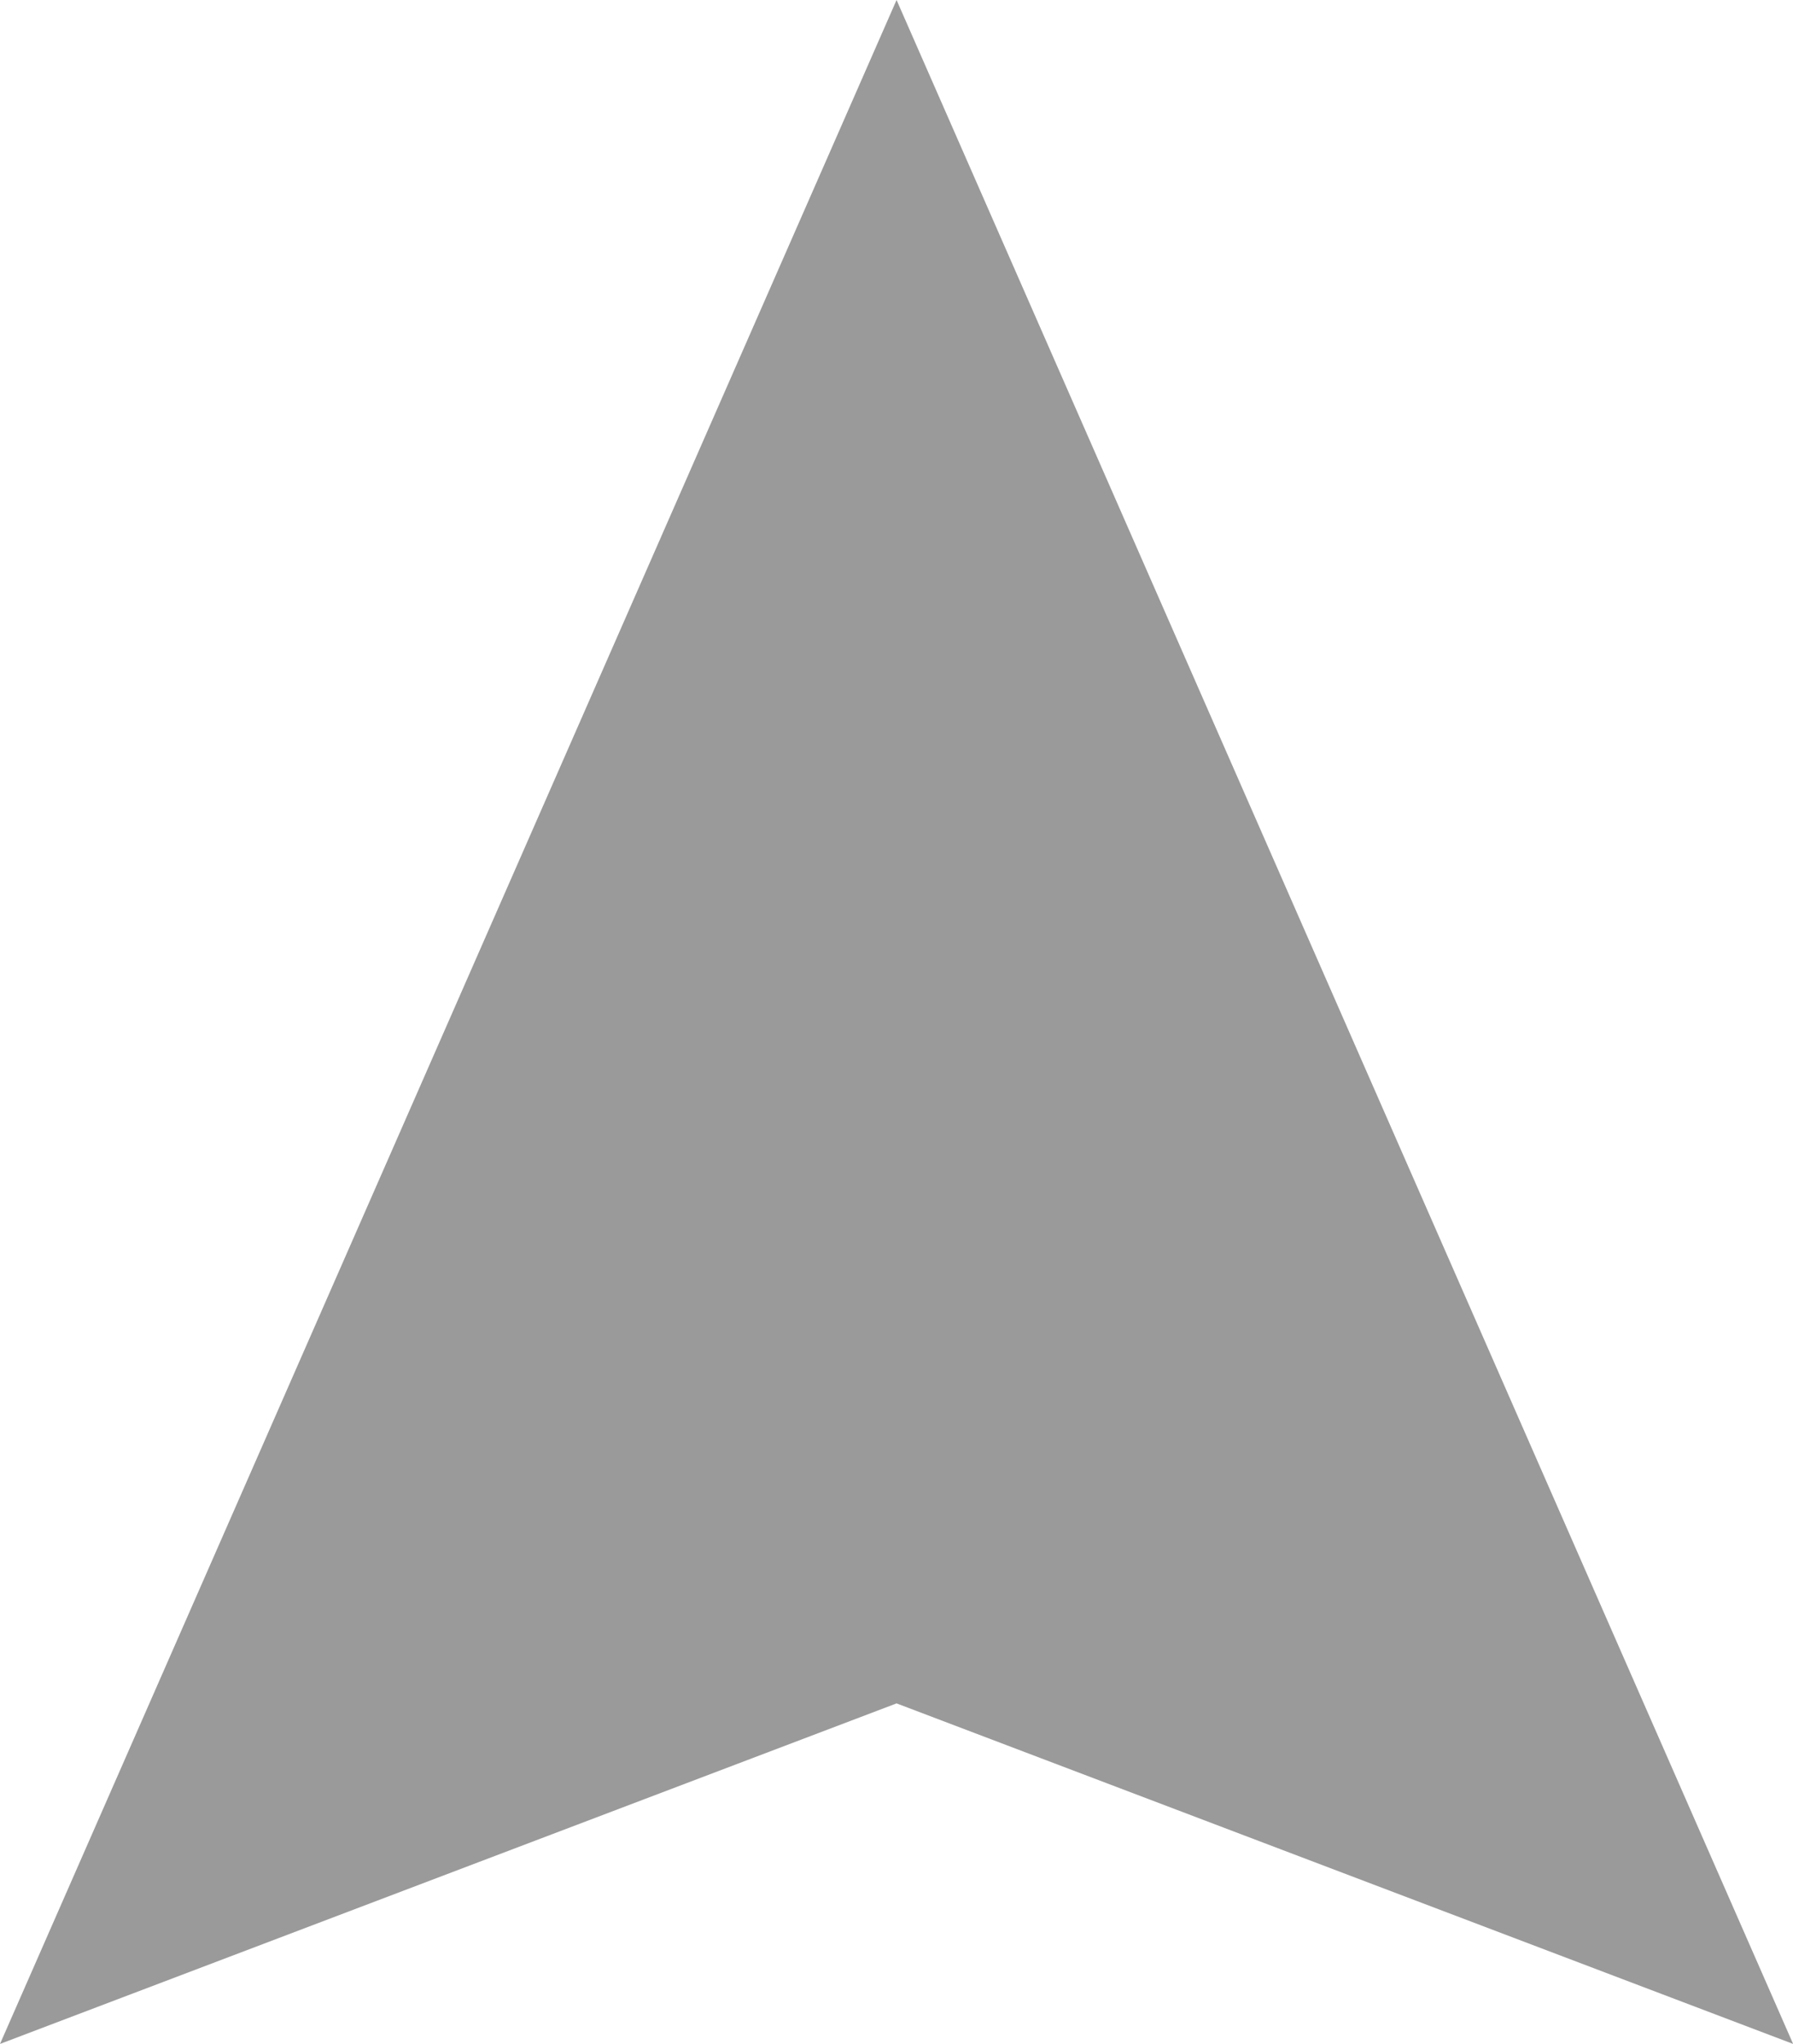 <svg xmlns="http://www.w3.org/2000/svg" width="15.427" height="17.58" viewBox="0 0 15.427 17.58">
  <path id="Path_9" data-name="Path 9" d="M7.714,0l7.714,17.58L7.714,14.651,0,17.58Z" fill="#9a9a9a"/>
</svg>

